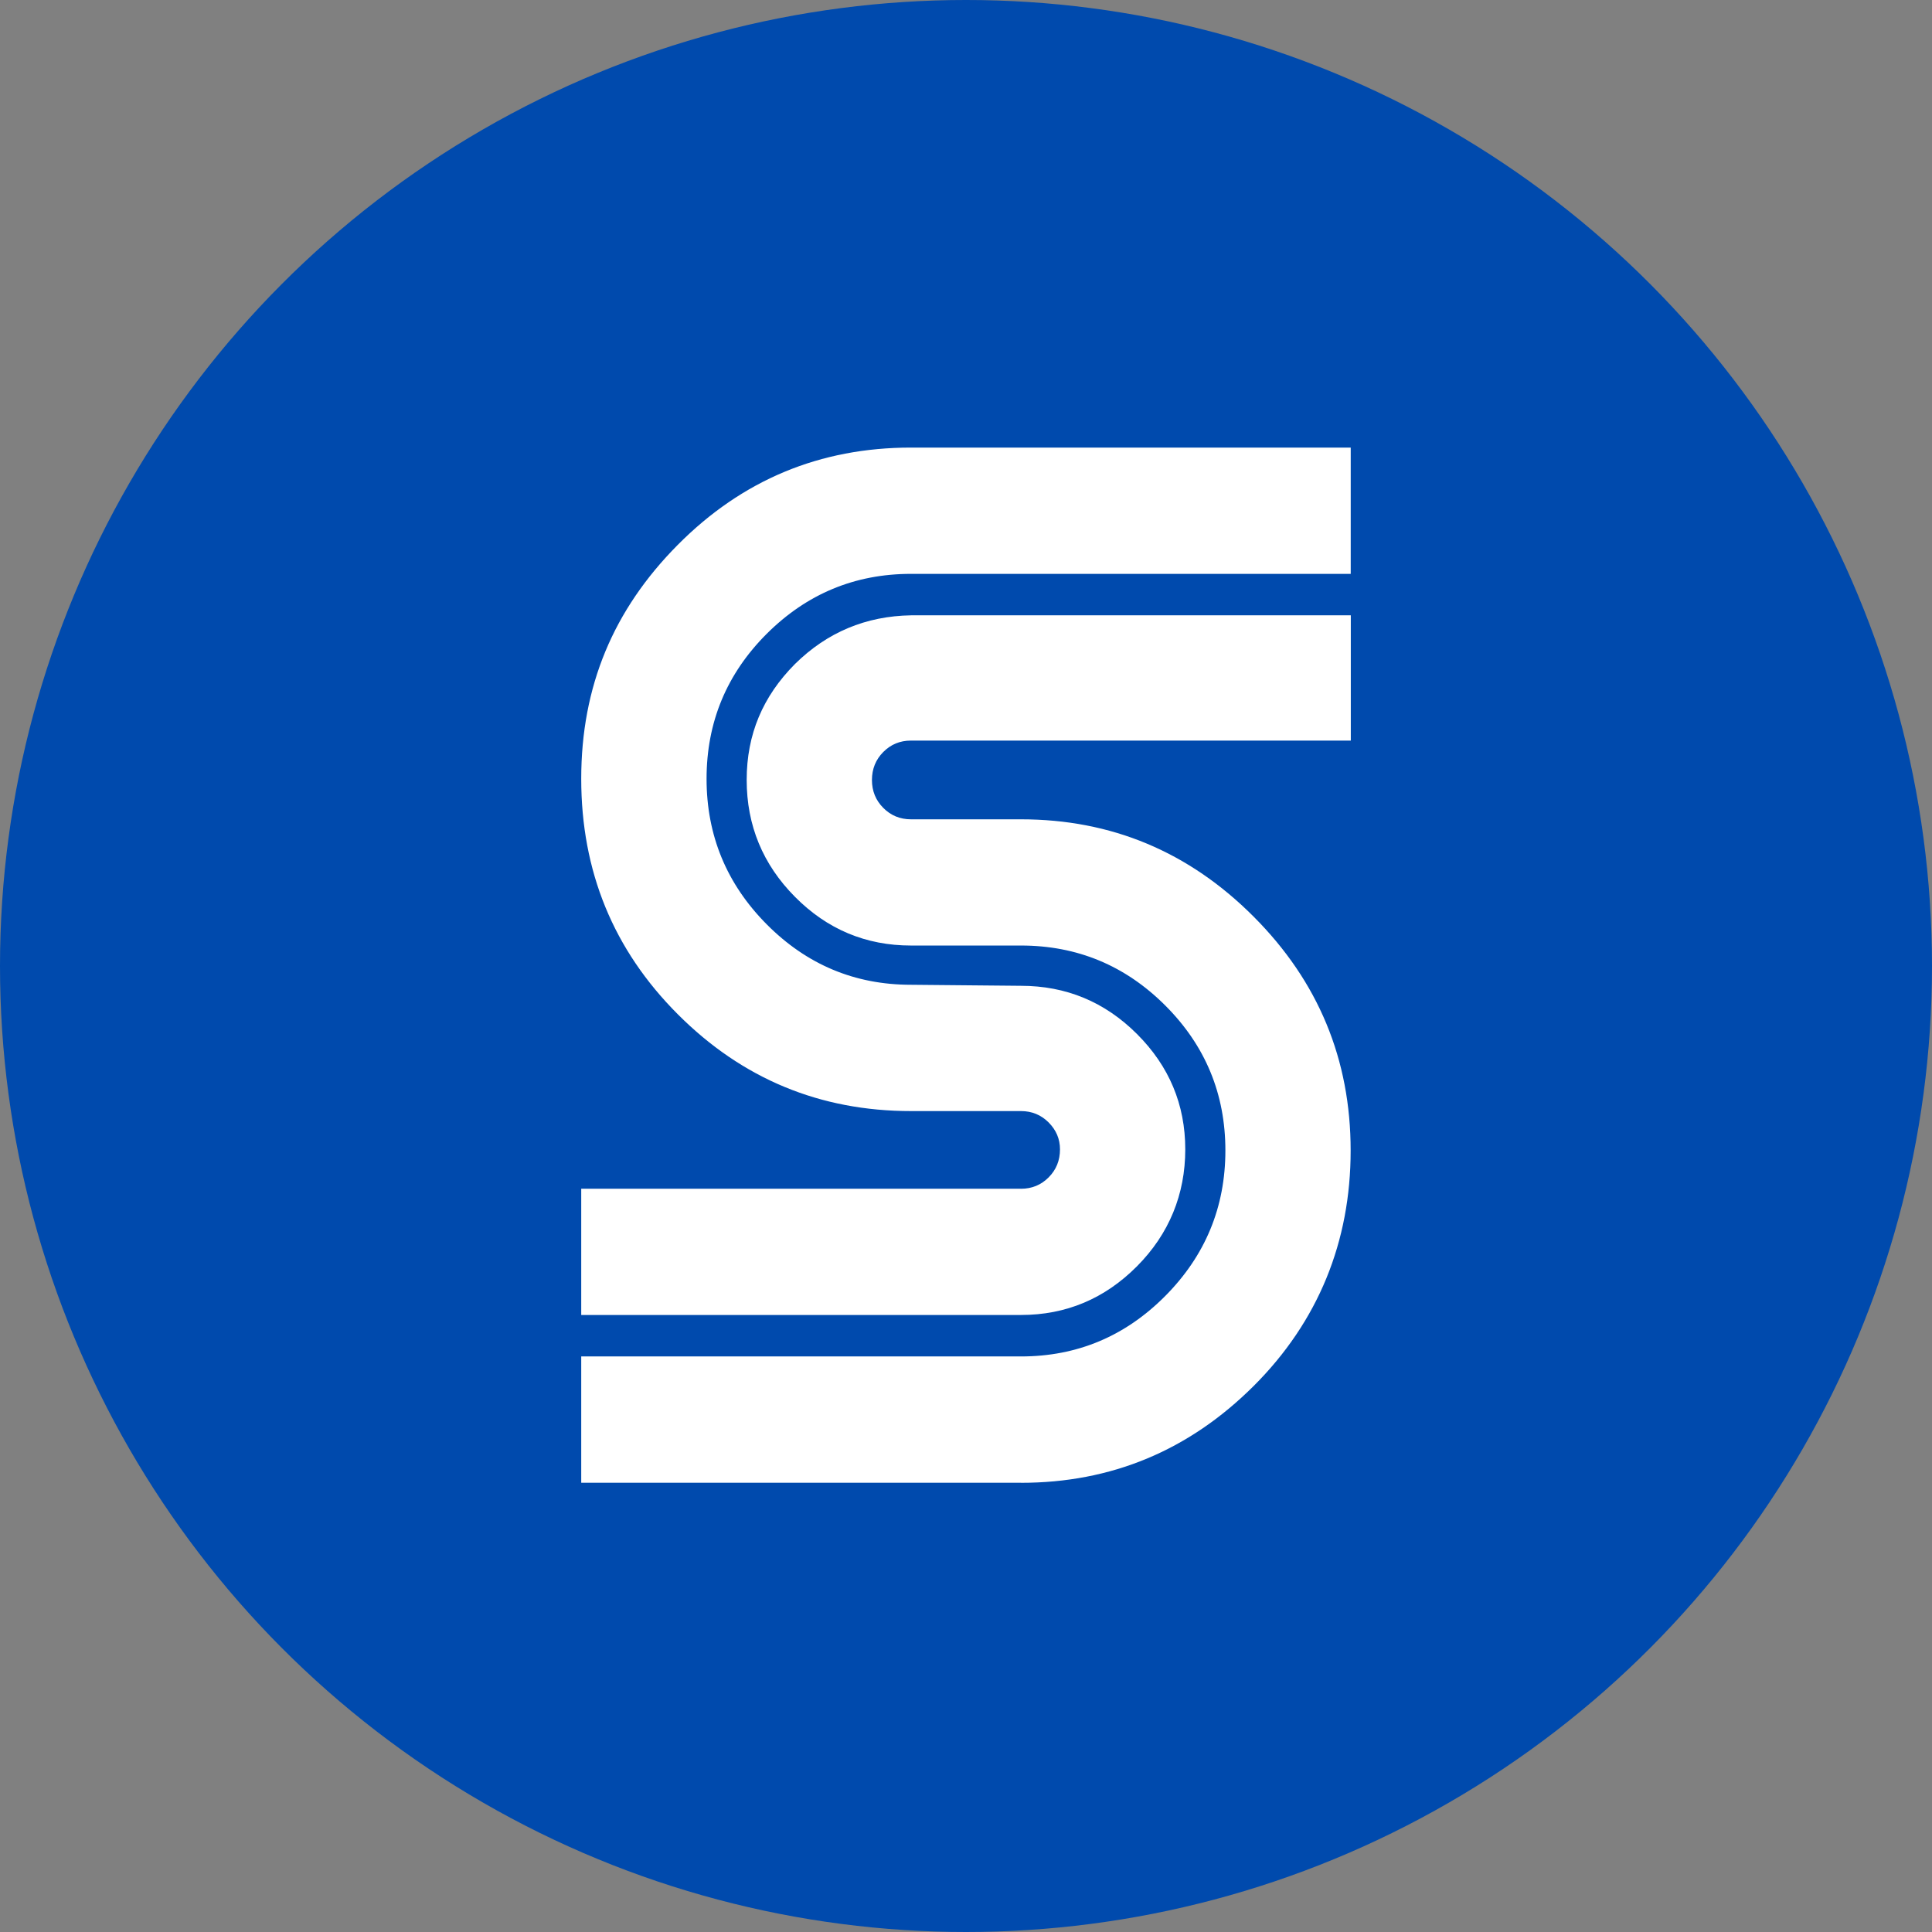<svg width="120" height="120" viewBox="0 0 120 120" fill="none" xmlns="http://www.w3.org/2000/svg">
<rect x="0" y="0" width="120" height="120" fill="#808080" stroke="none"/>
<g id="Soft Token Icon">
<circle id="Ellipse 1" cx="60" cy="60" r="60" fill="#004AAD"/>
<path id="S Icon" d="M63.414 73.836C64.095 73.836 64.667 73.598 65.135 73.127C65.602 72.656 65.838 72.08 65.838 71.389C65.838 70.744 65.602 70.191 65.135 69.72C64.667 69.249 64.091 69.011 63.414 69.011H56.587C50.931 69.011 46.101 67.007 42.102 63.001C38.098 58.994 36.101 54.118 36.101 48.373C36.101 42.628 38.098 37.871 42.097 33.842C46.096 29.812 50.926 27.8 56.582 27.8H83.896V35.644H56.582C53.092 35.644 50.105 36.888 47.617 39.372C45.13 41.86 43.886 44.861 43.886 48.373C43.886 51.886 45.13 54.9 47.617 57.407C50.105 59.913 53.092 61.166 56.582 61.166L63.41 61.23C66.215 61.23 68.621 62.228 70.618 64.222C72.616 66.216 73.619 68.604 73.619 71.389C73.619 74.175 72.62 76.64 70.618 78.653C68.616 80.665 66.215 81.676 63.41 81.676H36.101V73.832H63.414V73.836ZM63.414 92.095H36.101V84.251H63.414C66.9 84.251 69.892 82.998 72.38 80.491C74.867 77.985 76.111 74.971 76.111 71.458C76.111 67.945 74.867 64.945 72.38 62.456C69.892 59.968 66.9 58.729 63.414 58.729H56.587C53.782 58.729 51.376 57.722 49.378 55.705C47.381 53.693 46.378 51.269 46.378 48.442C46.378 45.615 47.377 43.255 49.378 41.242C51.376 39.271 53.782 38.265 56.587 38.219H83.901V45.999H56.582C55.901 45.999 55.33 46.237 54.862 46.708C54.394 47.179 54.158 47.76 54.158 48.446C54.158 49.133 54.394 49.709 54.862 50.18C55.33 50.651 55.901 50.889 56.582 50.889H63.41C69.025 50.889 73.841 52.901 77.863 56.931C81.885 60.961 83.891 65.804 83.891 71.462C83.891 77.12 81.881 82.083 77.863 86.09C73.841 90.096 69.025 92.1 63.41 92.1L63.414 92.095Z" fill="white"/>
</g>
</svg>
